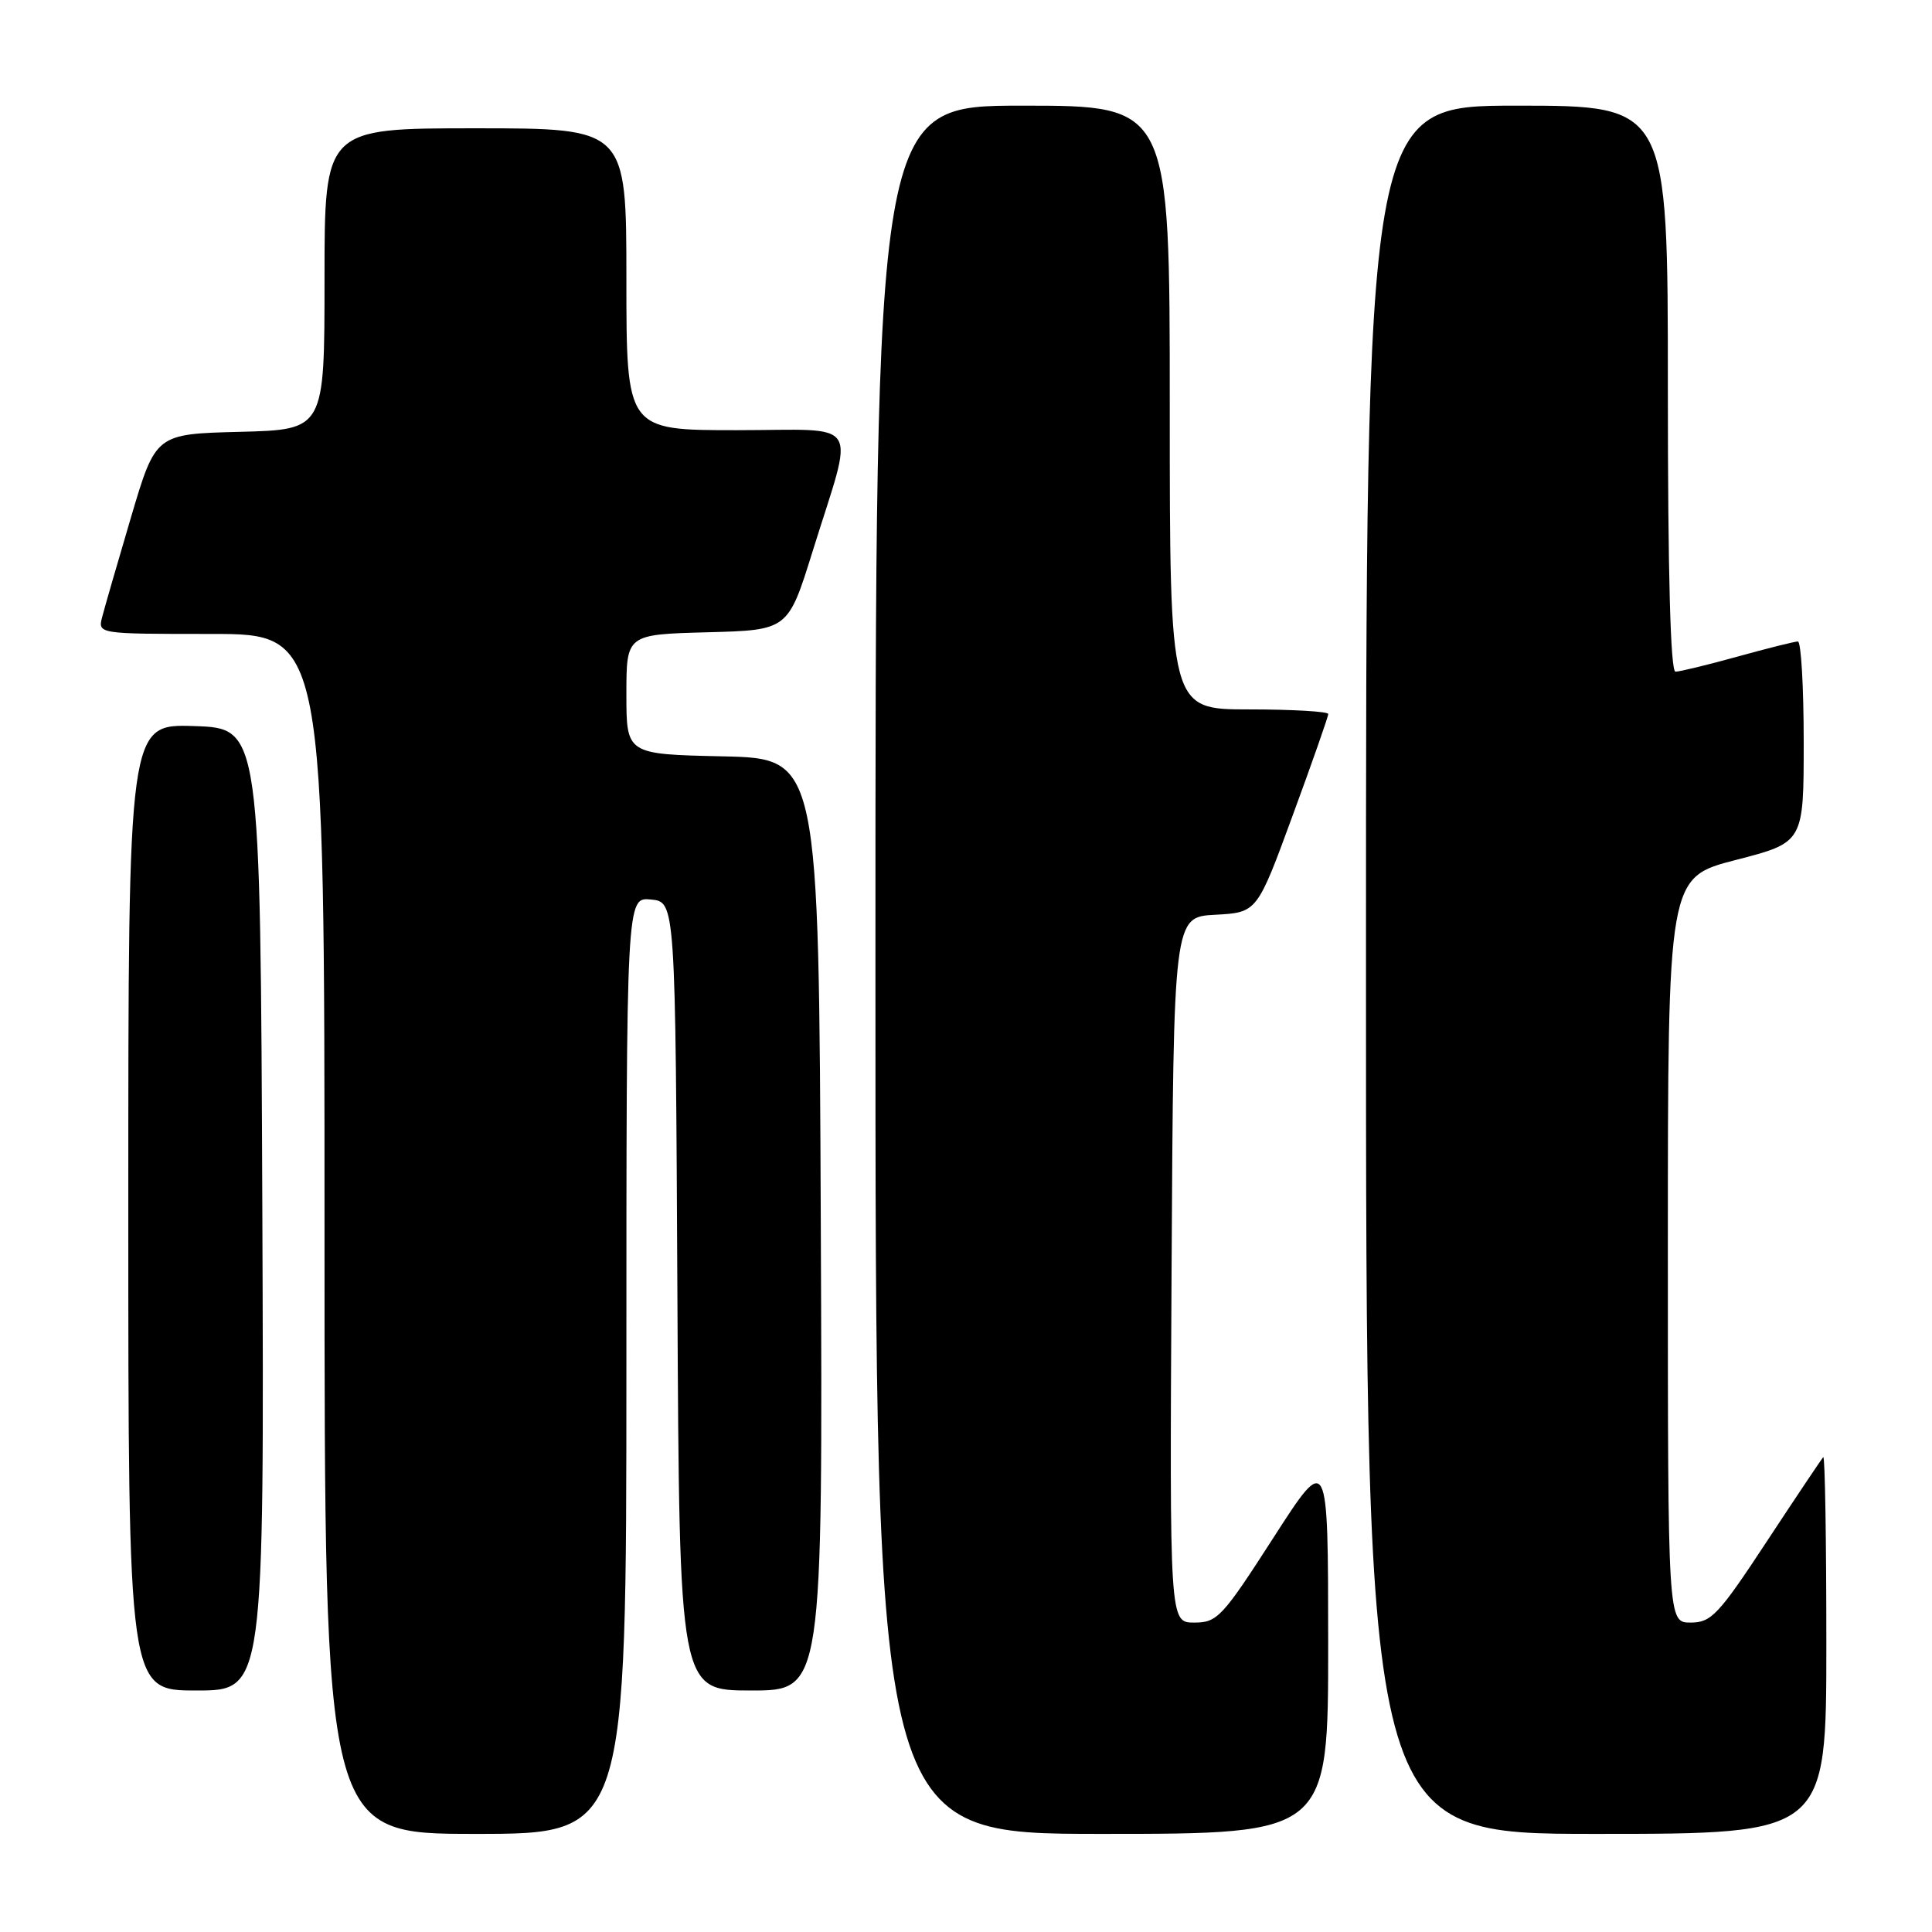 <?xml version="1.0" encoding="UTF-8" standalone="no"?>
<!DOCTYPE svg PUBLIC "-//W3C//DTD SVG 1.1//EN" "http://www.w3.org/Graphics/SVG/1.1/DTD/svg11.dtd" >
<svg xmlns="http://www.w3.org/2000/svg" xmlns:xlink="http://www.w3.org/1999/xlink" version="1.1" viewBox="0 0 256 256">
 <g >
 <path fill="currentColor"
d=" M 83.00 180.94 C 83.00 118.87 83.00 118.87 86.25 119.19 C 89.50 119.50 89.50 119.50 89.76 171.75 C 90.02 224.00 90.02 224.00 99.52 224.00 C 109.02 224.00 109.02 224.00 108.76 162.25 C 108.50 100.50 108.50 100.50 95.75 100.22 C 83.00 99.94 83.00 99.94 83.00 92.00 C 83.00 84.07 83.00 84.07 93.71 83.78 C 104.42 83.50 104.42 83.50 107.68 73.04 C 113.26 55.11 114.45 57.00 97.58 57.00 C 83.00 57.00 83.00 57.00 83.00 37.00 C 83.00 17.00 83.00 17.00 63.00 17.00 C 43.00 17.00 43.00 17.00 43.00 36.97 C 43.00 56.93 43.00 56.93 31.82 57.22 C 20.63 57.50 20.63 57.50 17.37 68.50 C 15.58 74.55 13.86 80.51 13.54 81.75 C 12.96 84.00 12.96 84.00 27.98 84.00 C 43.00 84.00 43.00 84.00 43.00 163.50 C 43.00 243.00 43.00 243.00 63.00 243.00 C 83.00 243.00 83.00 243.00 83.00 180.94 Z  M 175.99 217.75 C 175.98 192.50 175.98 192.50 168.74 203.75 C 161.95 214.30 161.30 215.00 158.24 215.00 C 154.98 215.00 154.98 215.00 155.24 168.25 C 155.50 121.50 155.50 121.50 161.03 121.21 C 166.57 120.91 166.57 120.91 171.28 108.07 C 173.88 101.00 176.00 94.95 176.00 94.61 C 176.00 94.28 171.28 94.00 165.50 94.00 C 155.00 94.00 155.00 94.00 155.00 54.00 C 155.00 14.00 155.00 14.00 135.50 14.00 C 116.00 14.00 116.00 14.00 116.00 128.50 C 116.00 243.00 116.00 243.00 146.00 243.00 C 176.00 243.00 176.00 243.00 175.99 217.75 Z  M 242.00 217.83 C 242.00 203.99 241.82 192.85 241.59 193.08 C 241.37 193.31 238.00 198.34 234.11 204.25 C 227.71 213.98 226.75 215.00 224.02 215.00 C 221.00 215.00 221.00 215.00 221.00 165.63 C 221.00 116.27 221.00 116.27 230.00 113.95 C 239.00 111.63 239.00 111.63 239.00 98.31 C 239.00 90.99 238.65 85.00 238.23 85.00 C 237.81 85.00 234.21 85.90 230.24 87.00 C 226.27 88.10 222.57 89.00 222.01 89.00 C 221.35 89.00 221.00 76.15 221.00 51.50 C 221.00 14.00 221.00 14.00 201.00 14.00 C 181.00 14.00 181.00 14.00 181.00 128.50 C 181.00 243.00 181.00 243.00 211.50 243.00 C 242.00 243.00 242.00 243.00 242.00 217.83 Z  M 34.76 160.25 C 34.50 96.50 34.50 96.50 25.75 96.21 C 17.00 95.92 17.00 95.92 17.00 159.96 C 17.00 224.00 17.00 224.00 26.01 224.00 C 35.01 224.00 35.01 224.00 34.76 160.25 Z "/>
</g>
</svg>